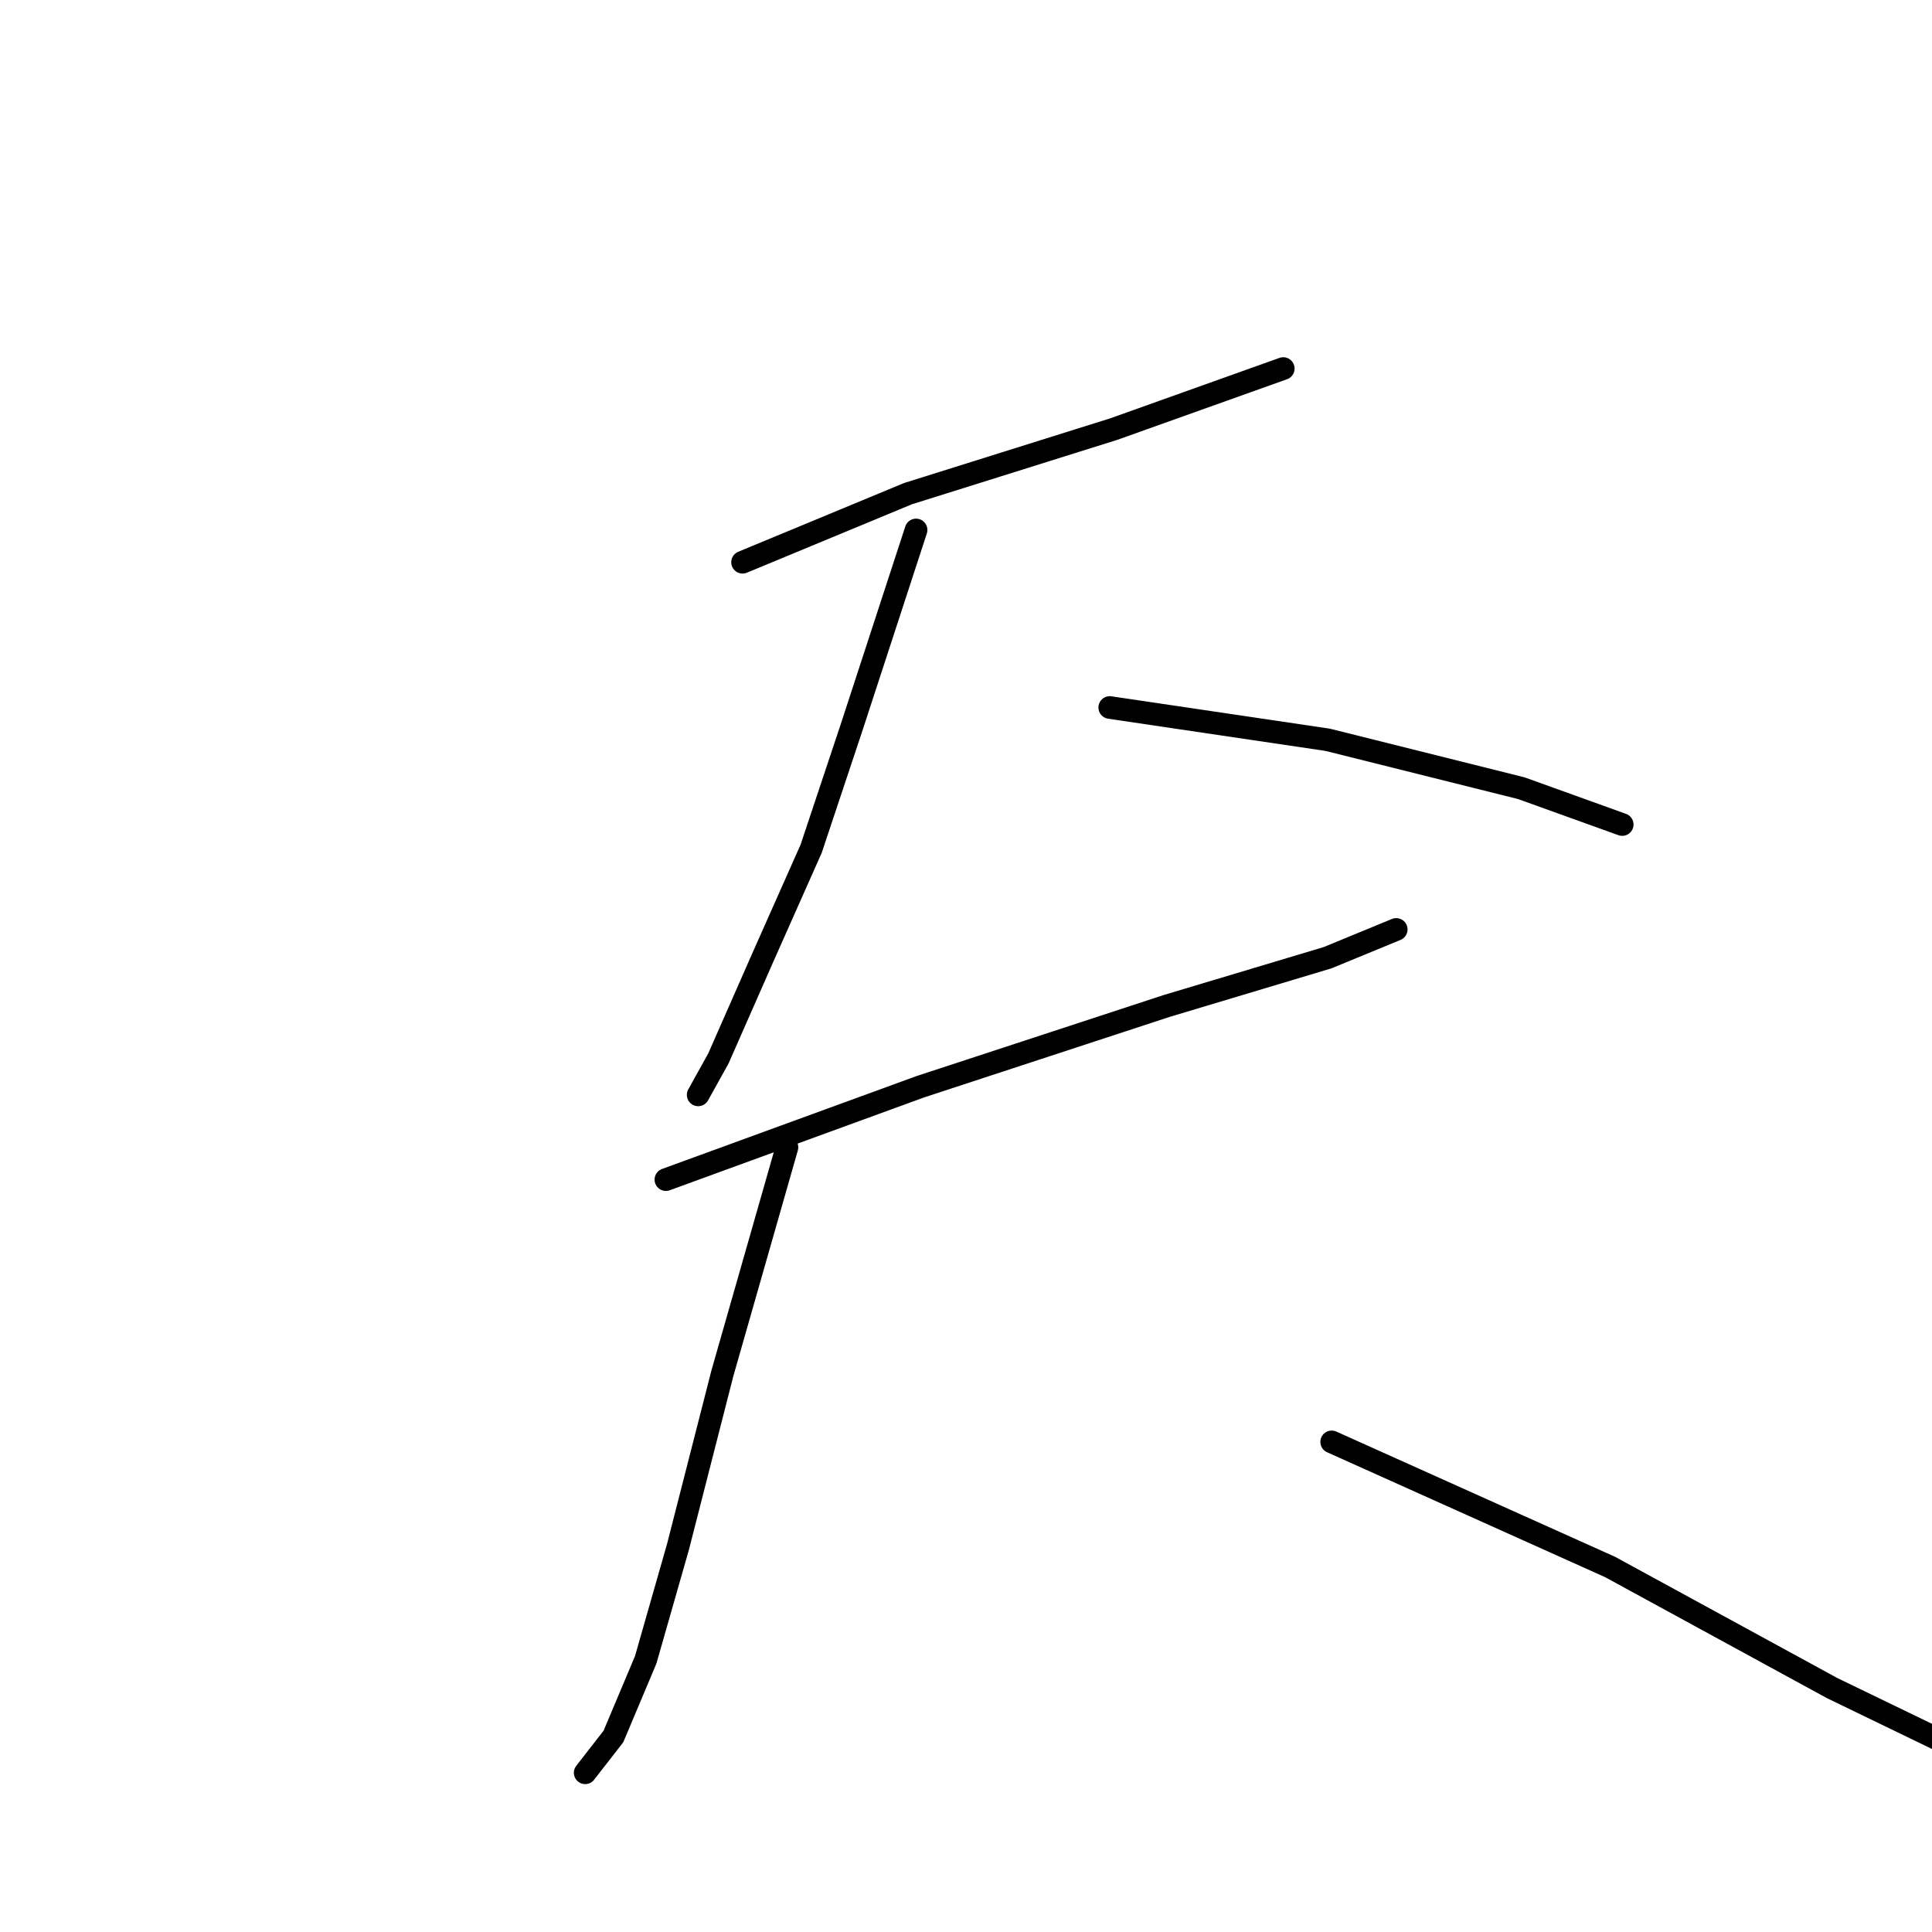 <?xml version="1.0" standalone="no"?>
    <svg width="256" height="256" xmlns="http://www.w3.org/2000/svg" version="1.1">
    <polyline stroke="black" stroke-width="3" stroke-linecap="round" fill="transparent" stroke-linejoin="round" points="98.393 74.5 120.314 65.411 147.582 56.856 170.039 48.836 170.039 48.836 " />
        <polyline stroke="black" stroke-width="3" stroke-linecap="round" fill="transparent" stroke-linejoin="round" points="121.383 70.223 112.829 96.422 107.482 112.462 101.066 126.898 95.185 140.265 92.511 145.077 92.511 145.077 " />
        <polyline stroke="black" stroke-width="3" stroke-linecap="round" fill="transparent" stroke-linejoin="round" points="147.048 93.748 175.92 98.026 201.584 104.442 214.951 109.254 214.951 109.254 " />
        <polyline stroke="black" stroke-width="3" stroke-linecap="round" fill="transparent" stroke-linejoin="round" points="88.234 156.305 121.918 144.008 154.533 133.314 175.92 126.898 185.009 123.155 185.009 123.155 " />
        <polyline stroke="black" stroke-width="3" stroke-linecap="round" fill="transparent" stroke-linejoin="round" points="104.274 152.028 95.719 181.969 89.838 204.96 85.56 219.931 81.283 230.09 77.54 234.902 77.54 234.902 " />
        <polyline stroke="black" stroke-width="3" stroke-linecap="round" fill="transparent" stroke-linejoin="round" points="176.455 191.059 213.347 207.634 242.754 223.674 259.329 231.694 264.676 233.832 264.676 233.832 " />
        </svg>